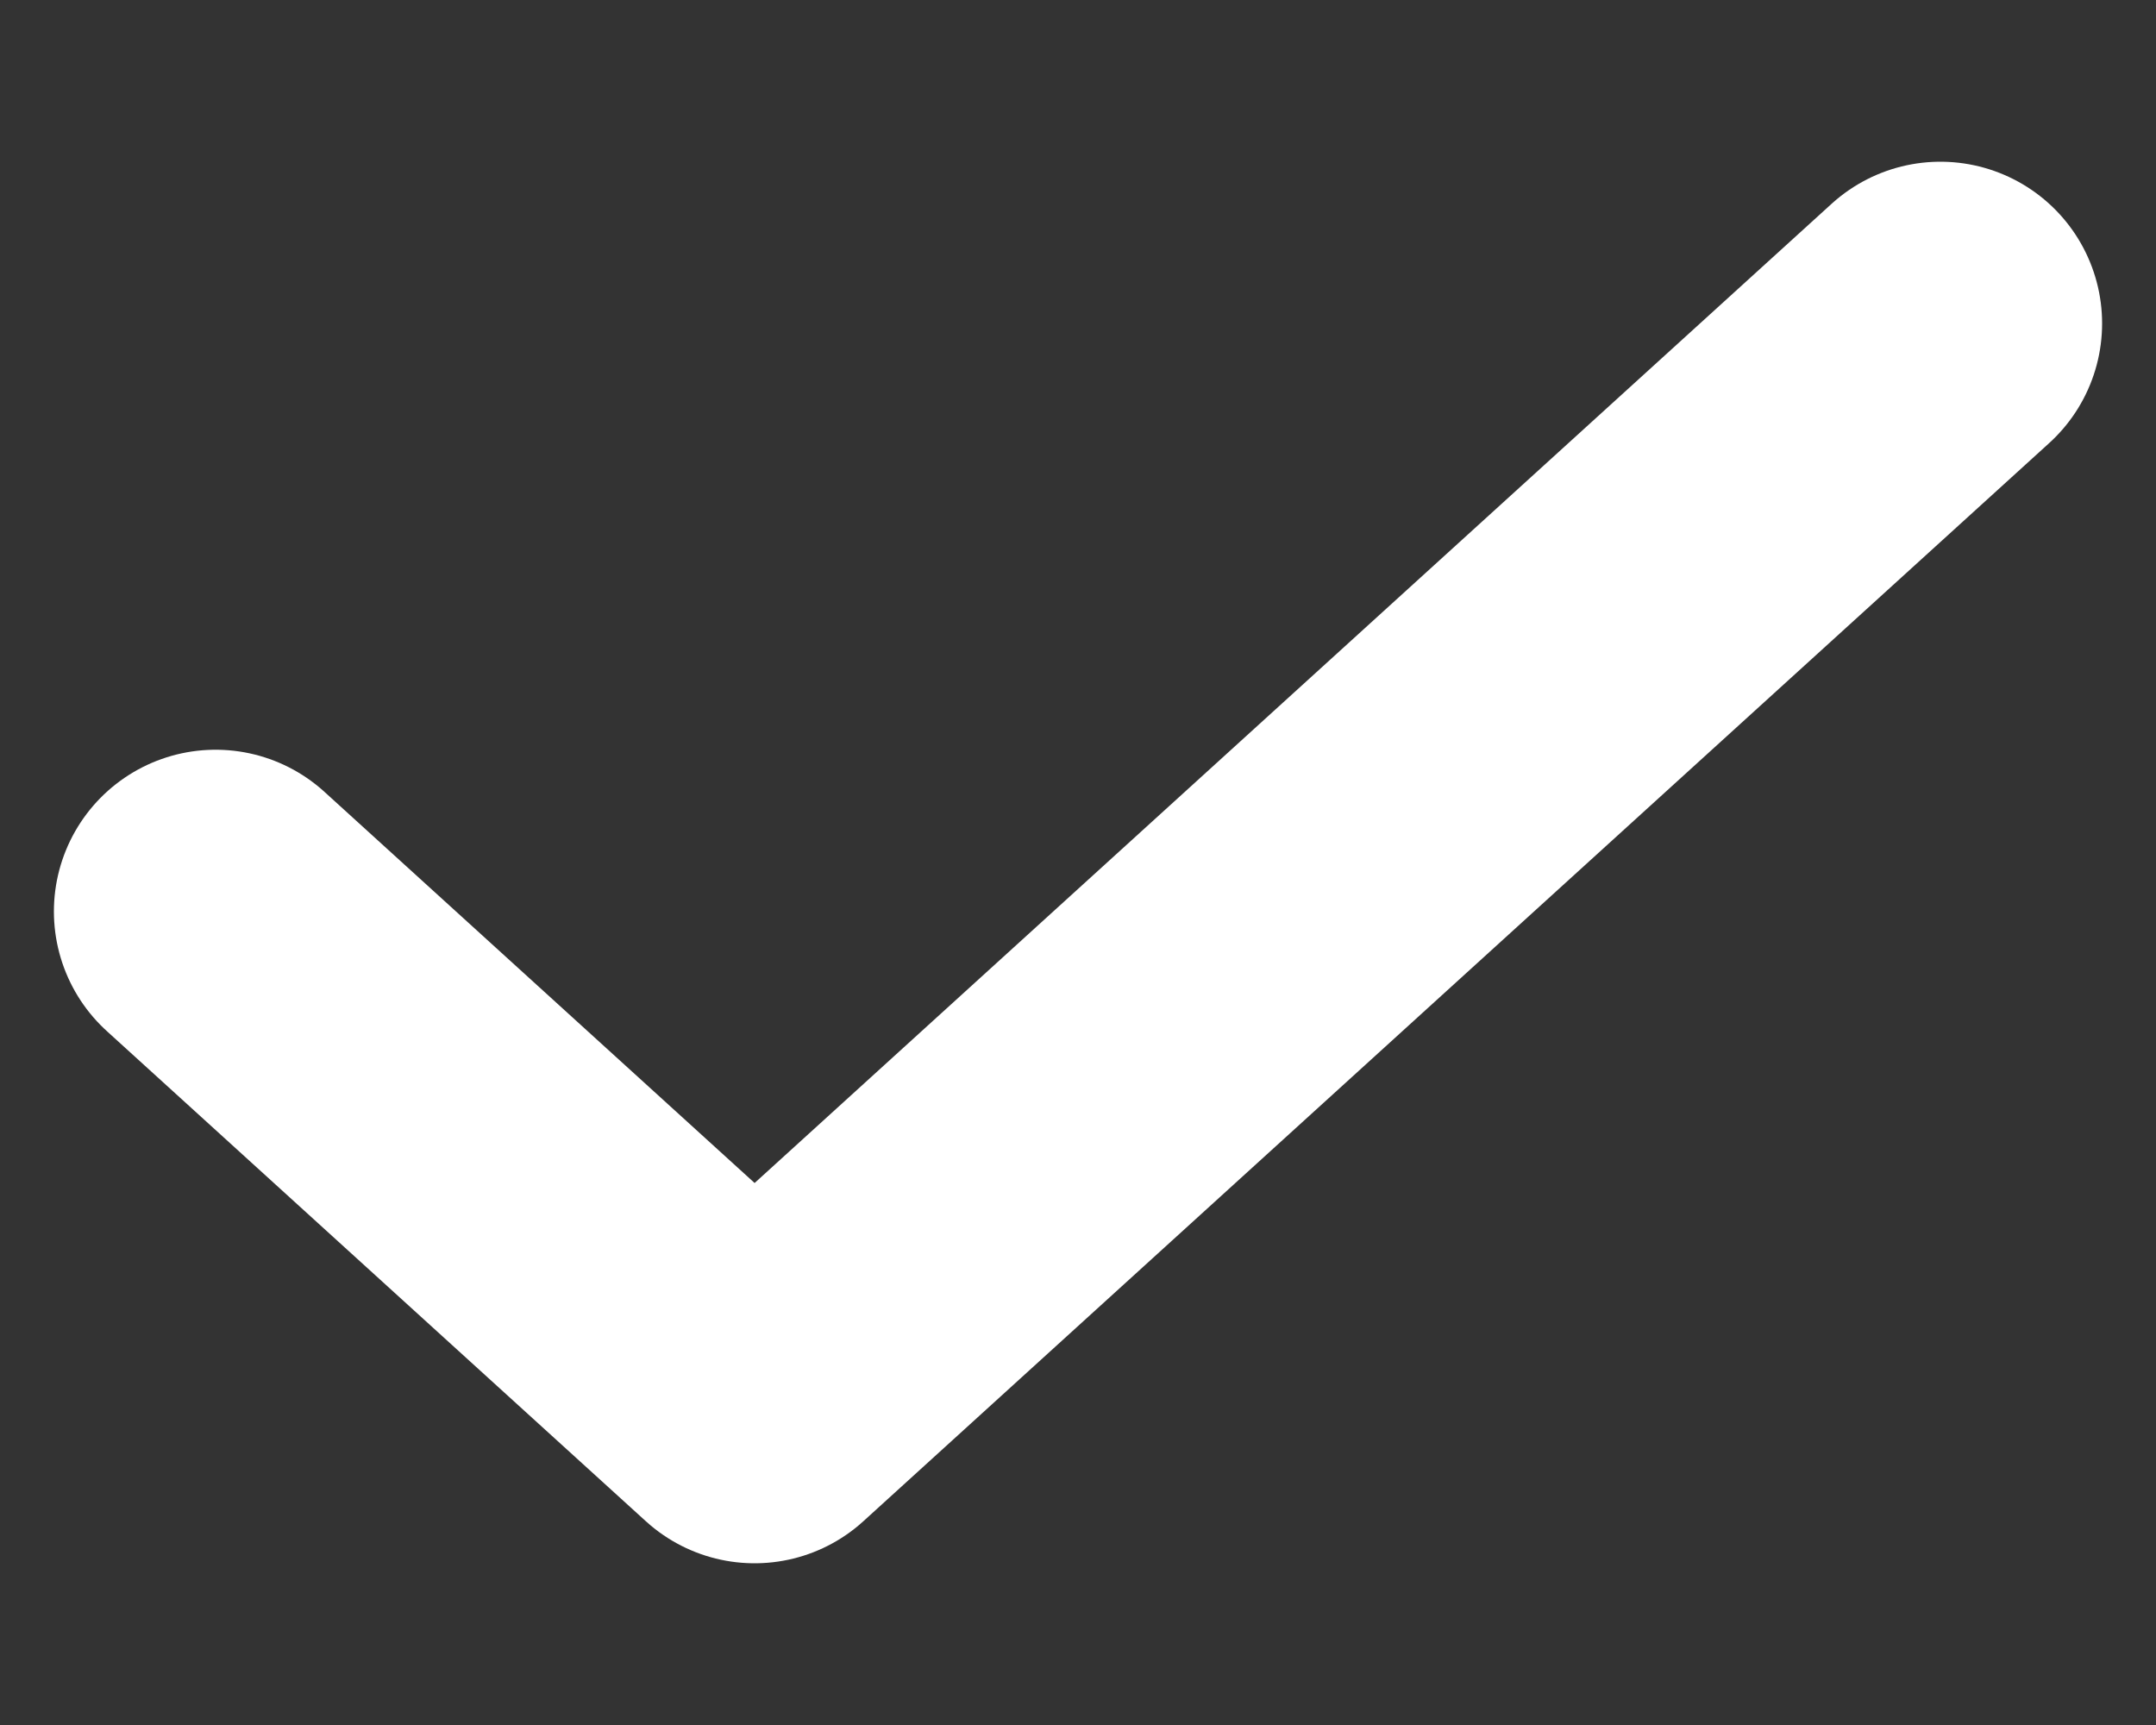 <svg width="10" height="8" viewBox="0 0 10 8" fill="none" xmlns="http://www.w3.org/2000/svg">
<rect x="0" y="0" width="10" height="8" fill="#333333" stroke="none"/>
<path d="M9 1.5L3.5 6.5L1 4.227" stroke="white" stroke-width="1.5" stroke-linecap="round" stroke-linejoin="round"/>
</svg>
